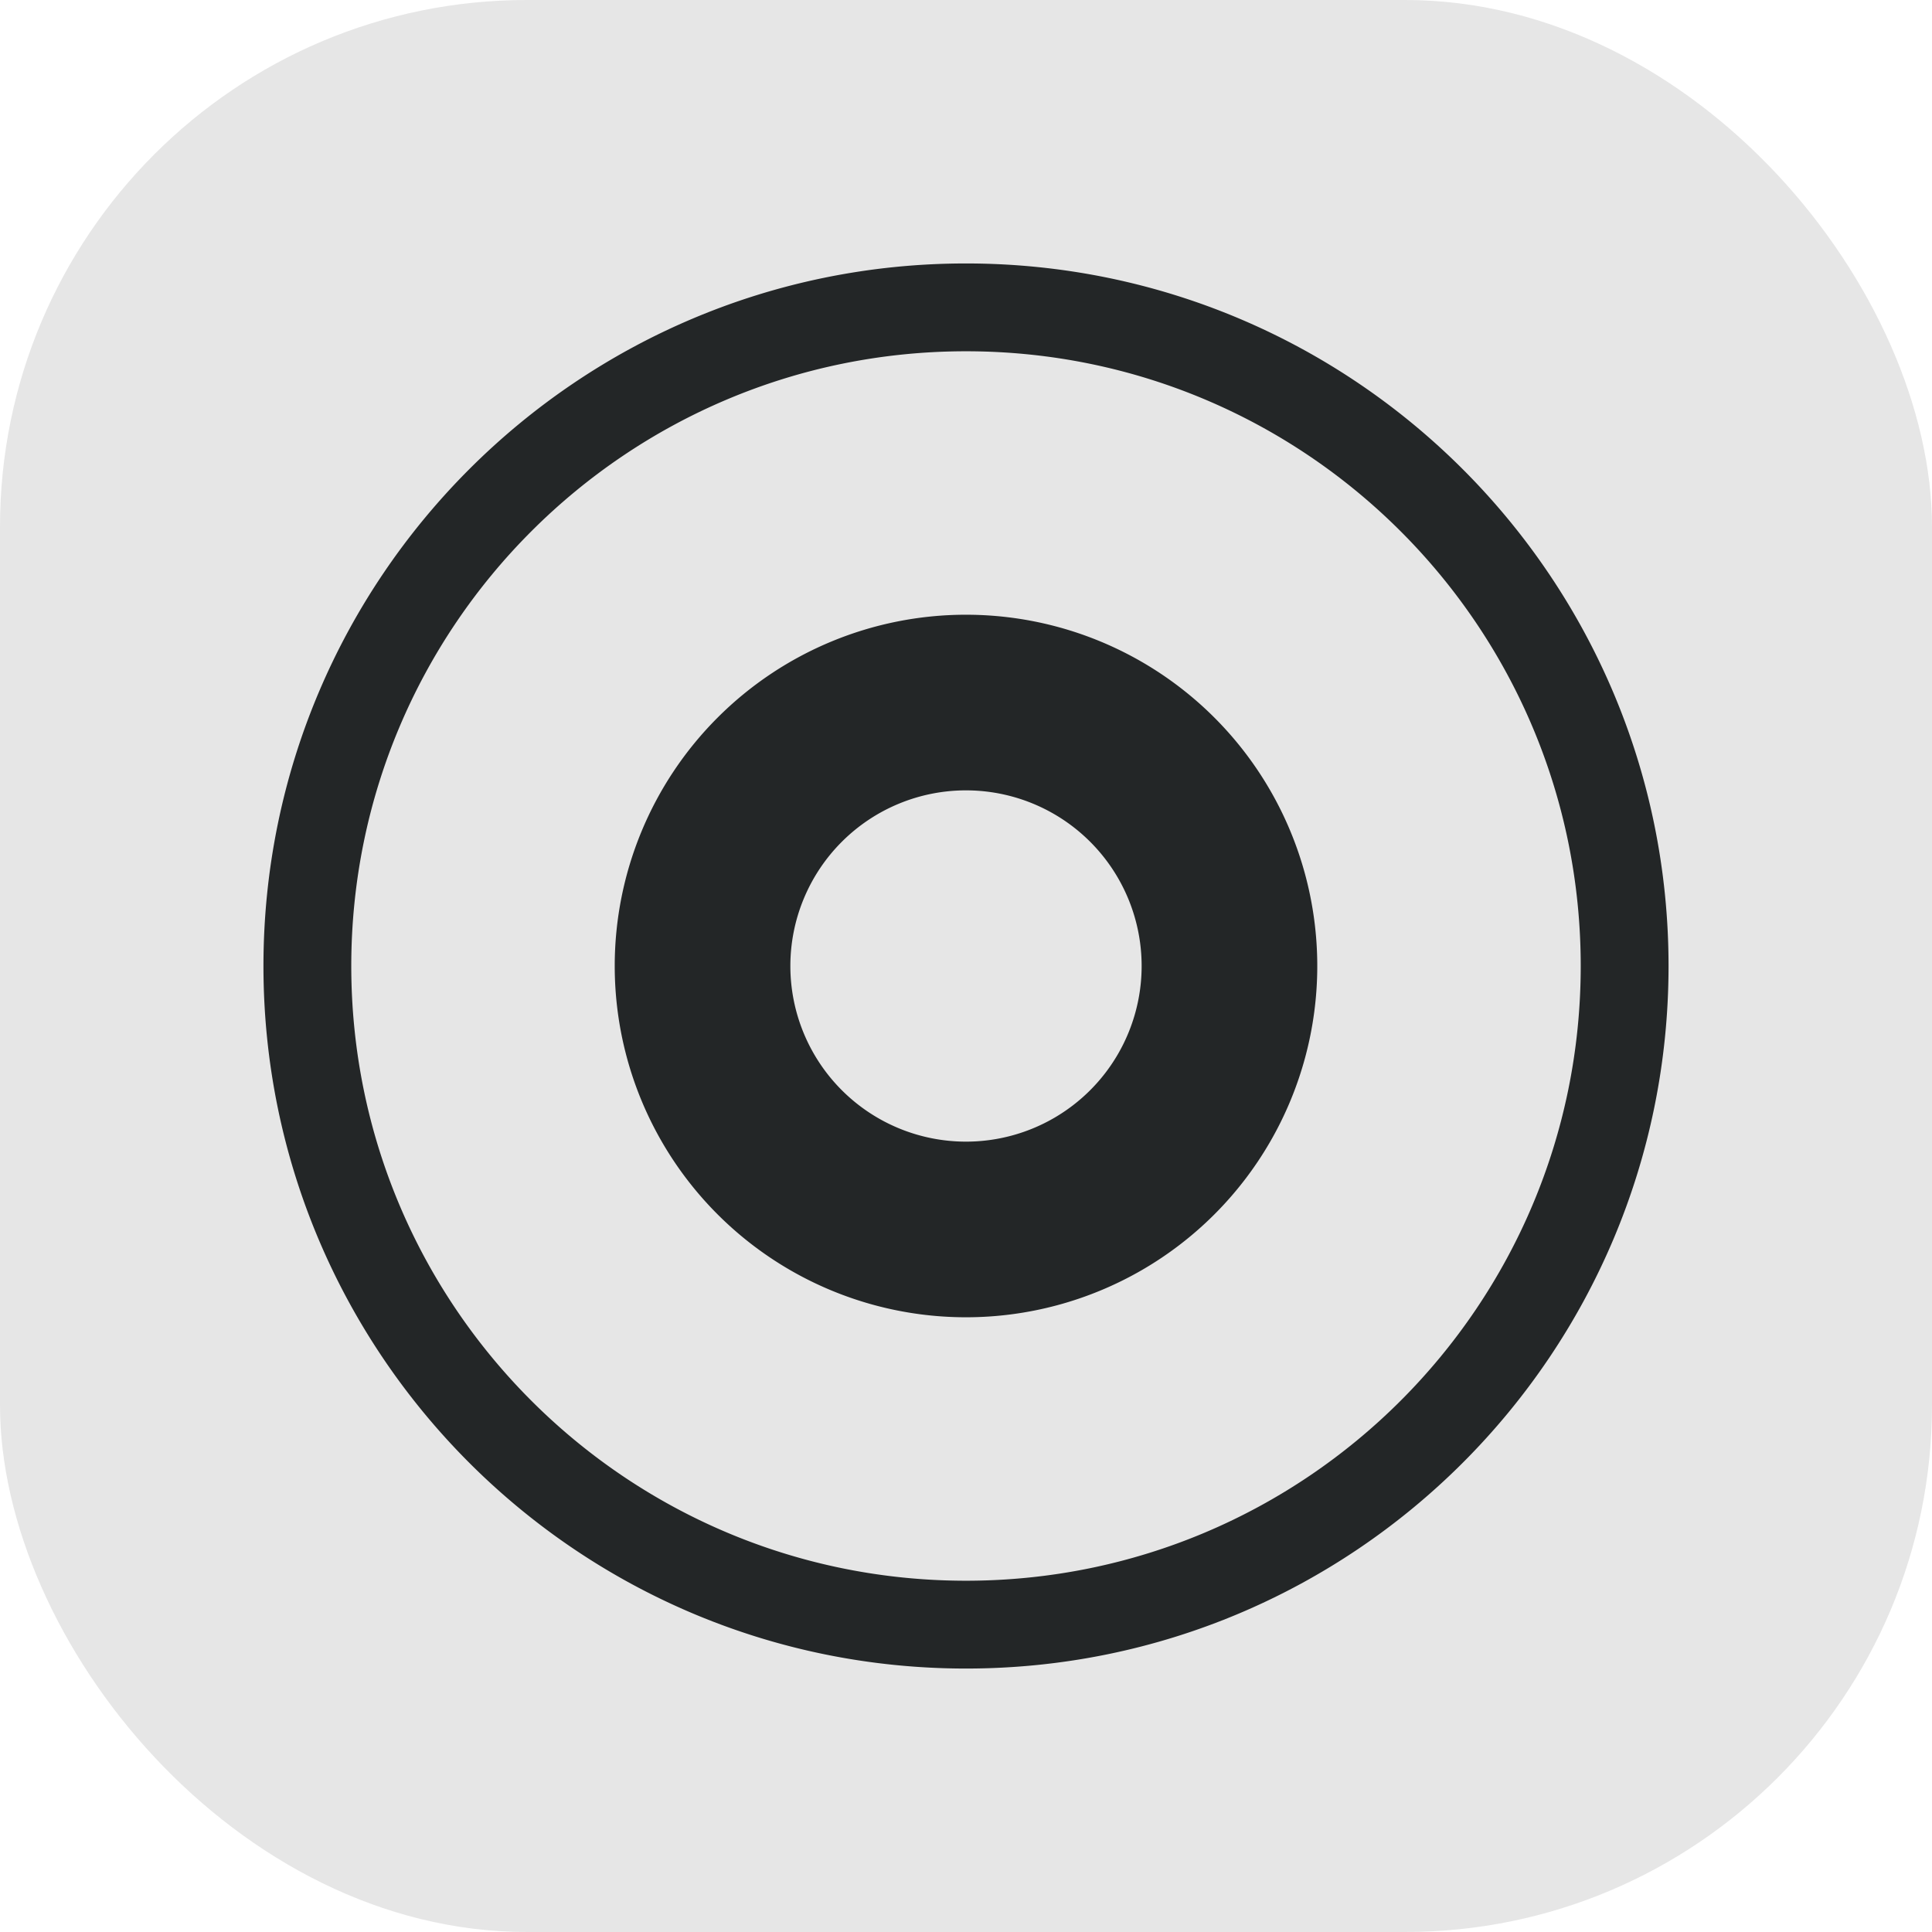 <svg xmlns="http://www.w3.org/2000/svg" style="enable-background:new" width="22" height="22" version="1.1">
 <g id="hover-center">
  <rect style="opacity:0.001" width="22" height="22" x="0" y="0"/>
  <rect style="opacity:0.1" width="22" height="22" x="0" y="0" rx="6" ry="6"/>
  <path style="opacity:1;fill:#232627" transform="translate(-22)" d="m 33,3 c -4.418,2e-7 -8,3.582 -8,8 0,4.418 3.582,8 8,8 4.418,0 8,-3.582 8,-8 0,-4.418 -3.582,-8 -8,-8 z m 0,1 c 3.866,-10e-8 7,3.134 7,7 0,3.866 -3.134,7 -7,7 -3.866,0 -7,-3.134 -7,-7 0,-3.866 3.134,-7 7,-7 z m 0,3 a 4,4 0 0 0 -4,4 4,4 0 0 0 4,4 4,4 0 0 0 4,-4 4,4 0 0 0 -4,-4 z m 0,2 a 2,2 0 0 1 2,2 2,2 0 0 1 -2,2 2,2 0 0 1 -2,-2 2,2 0 0 1 2,-2 z"/>
 </g>
</svg>
